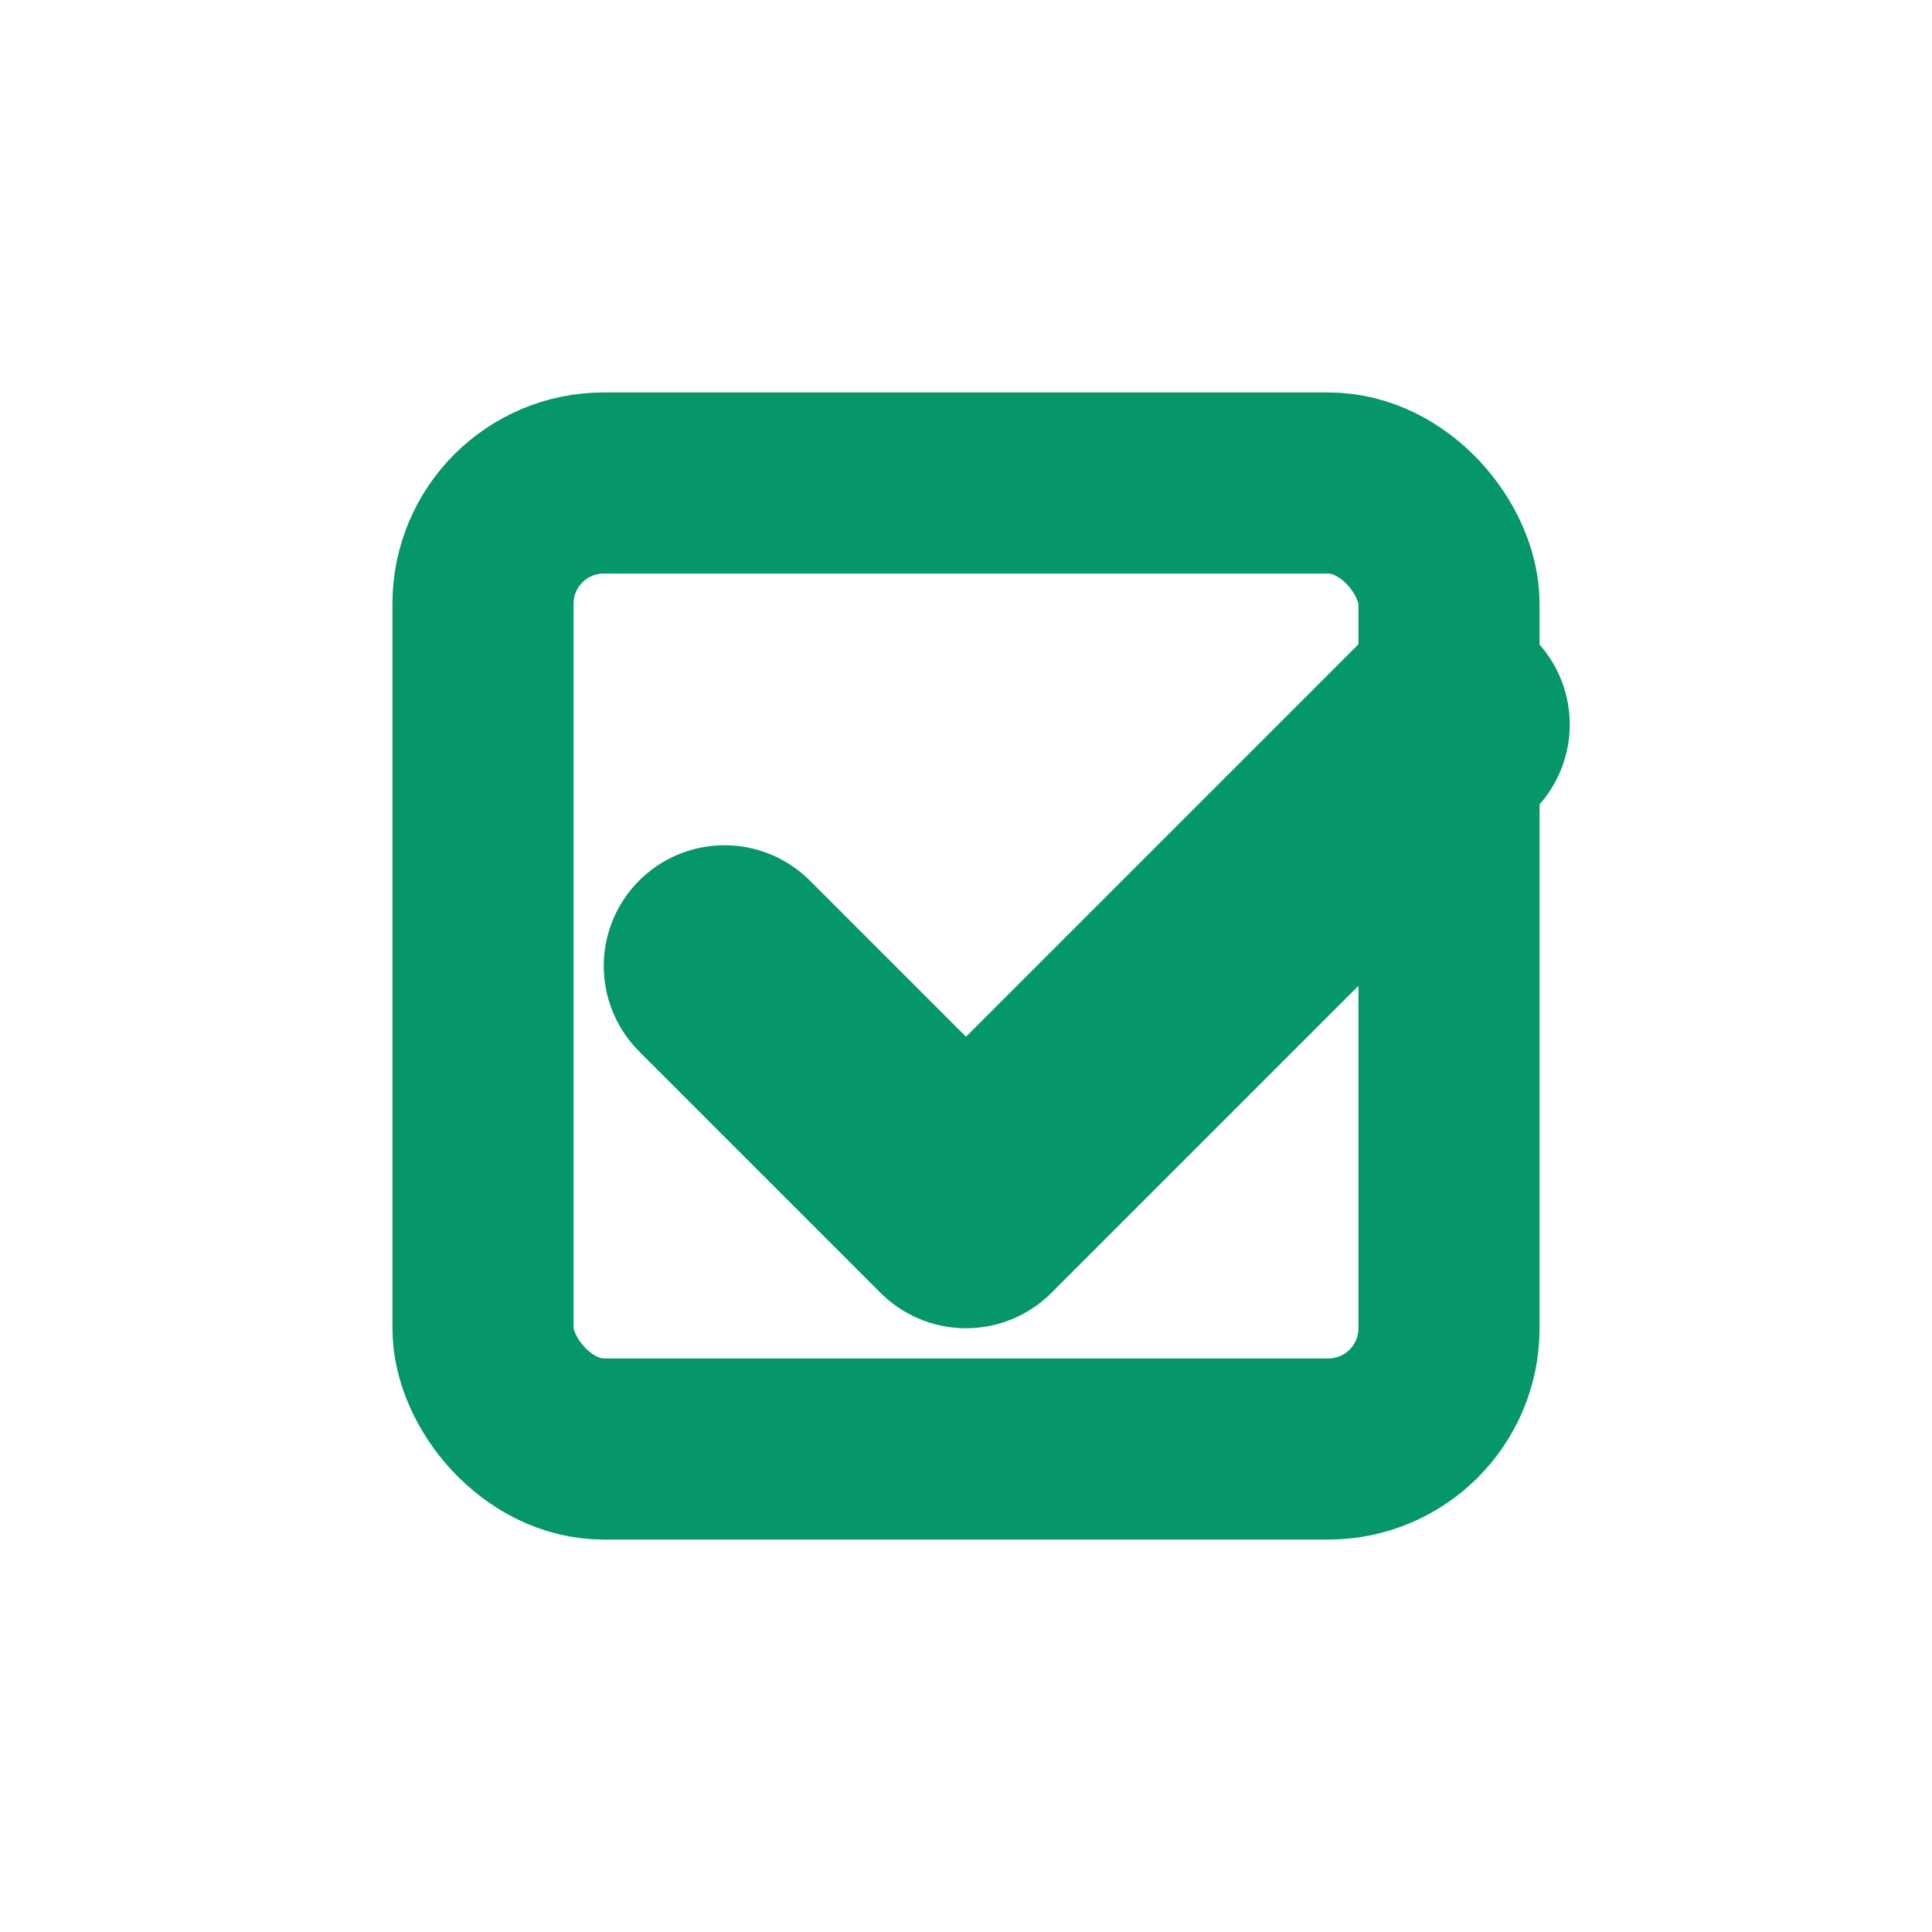 <svg width="16" height="16" viewBox="0 0 16 16" xmlns="http://www.w3.org/2000/svg">
  <!-- Boolean field - checkbox -->
  <rect x="4" y="4" width="8" height="8" rx="1" fill="none" stroke="#059669" stroke-width="1.5"/>
  <!-- Checkmark -->
  <polyline points="6,8 8,10 12,6" fill="none" stroke="#059669" stroke-width="2" stroke-linecap="round" stroke-linejoin="round"/>
</svg>